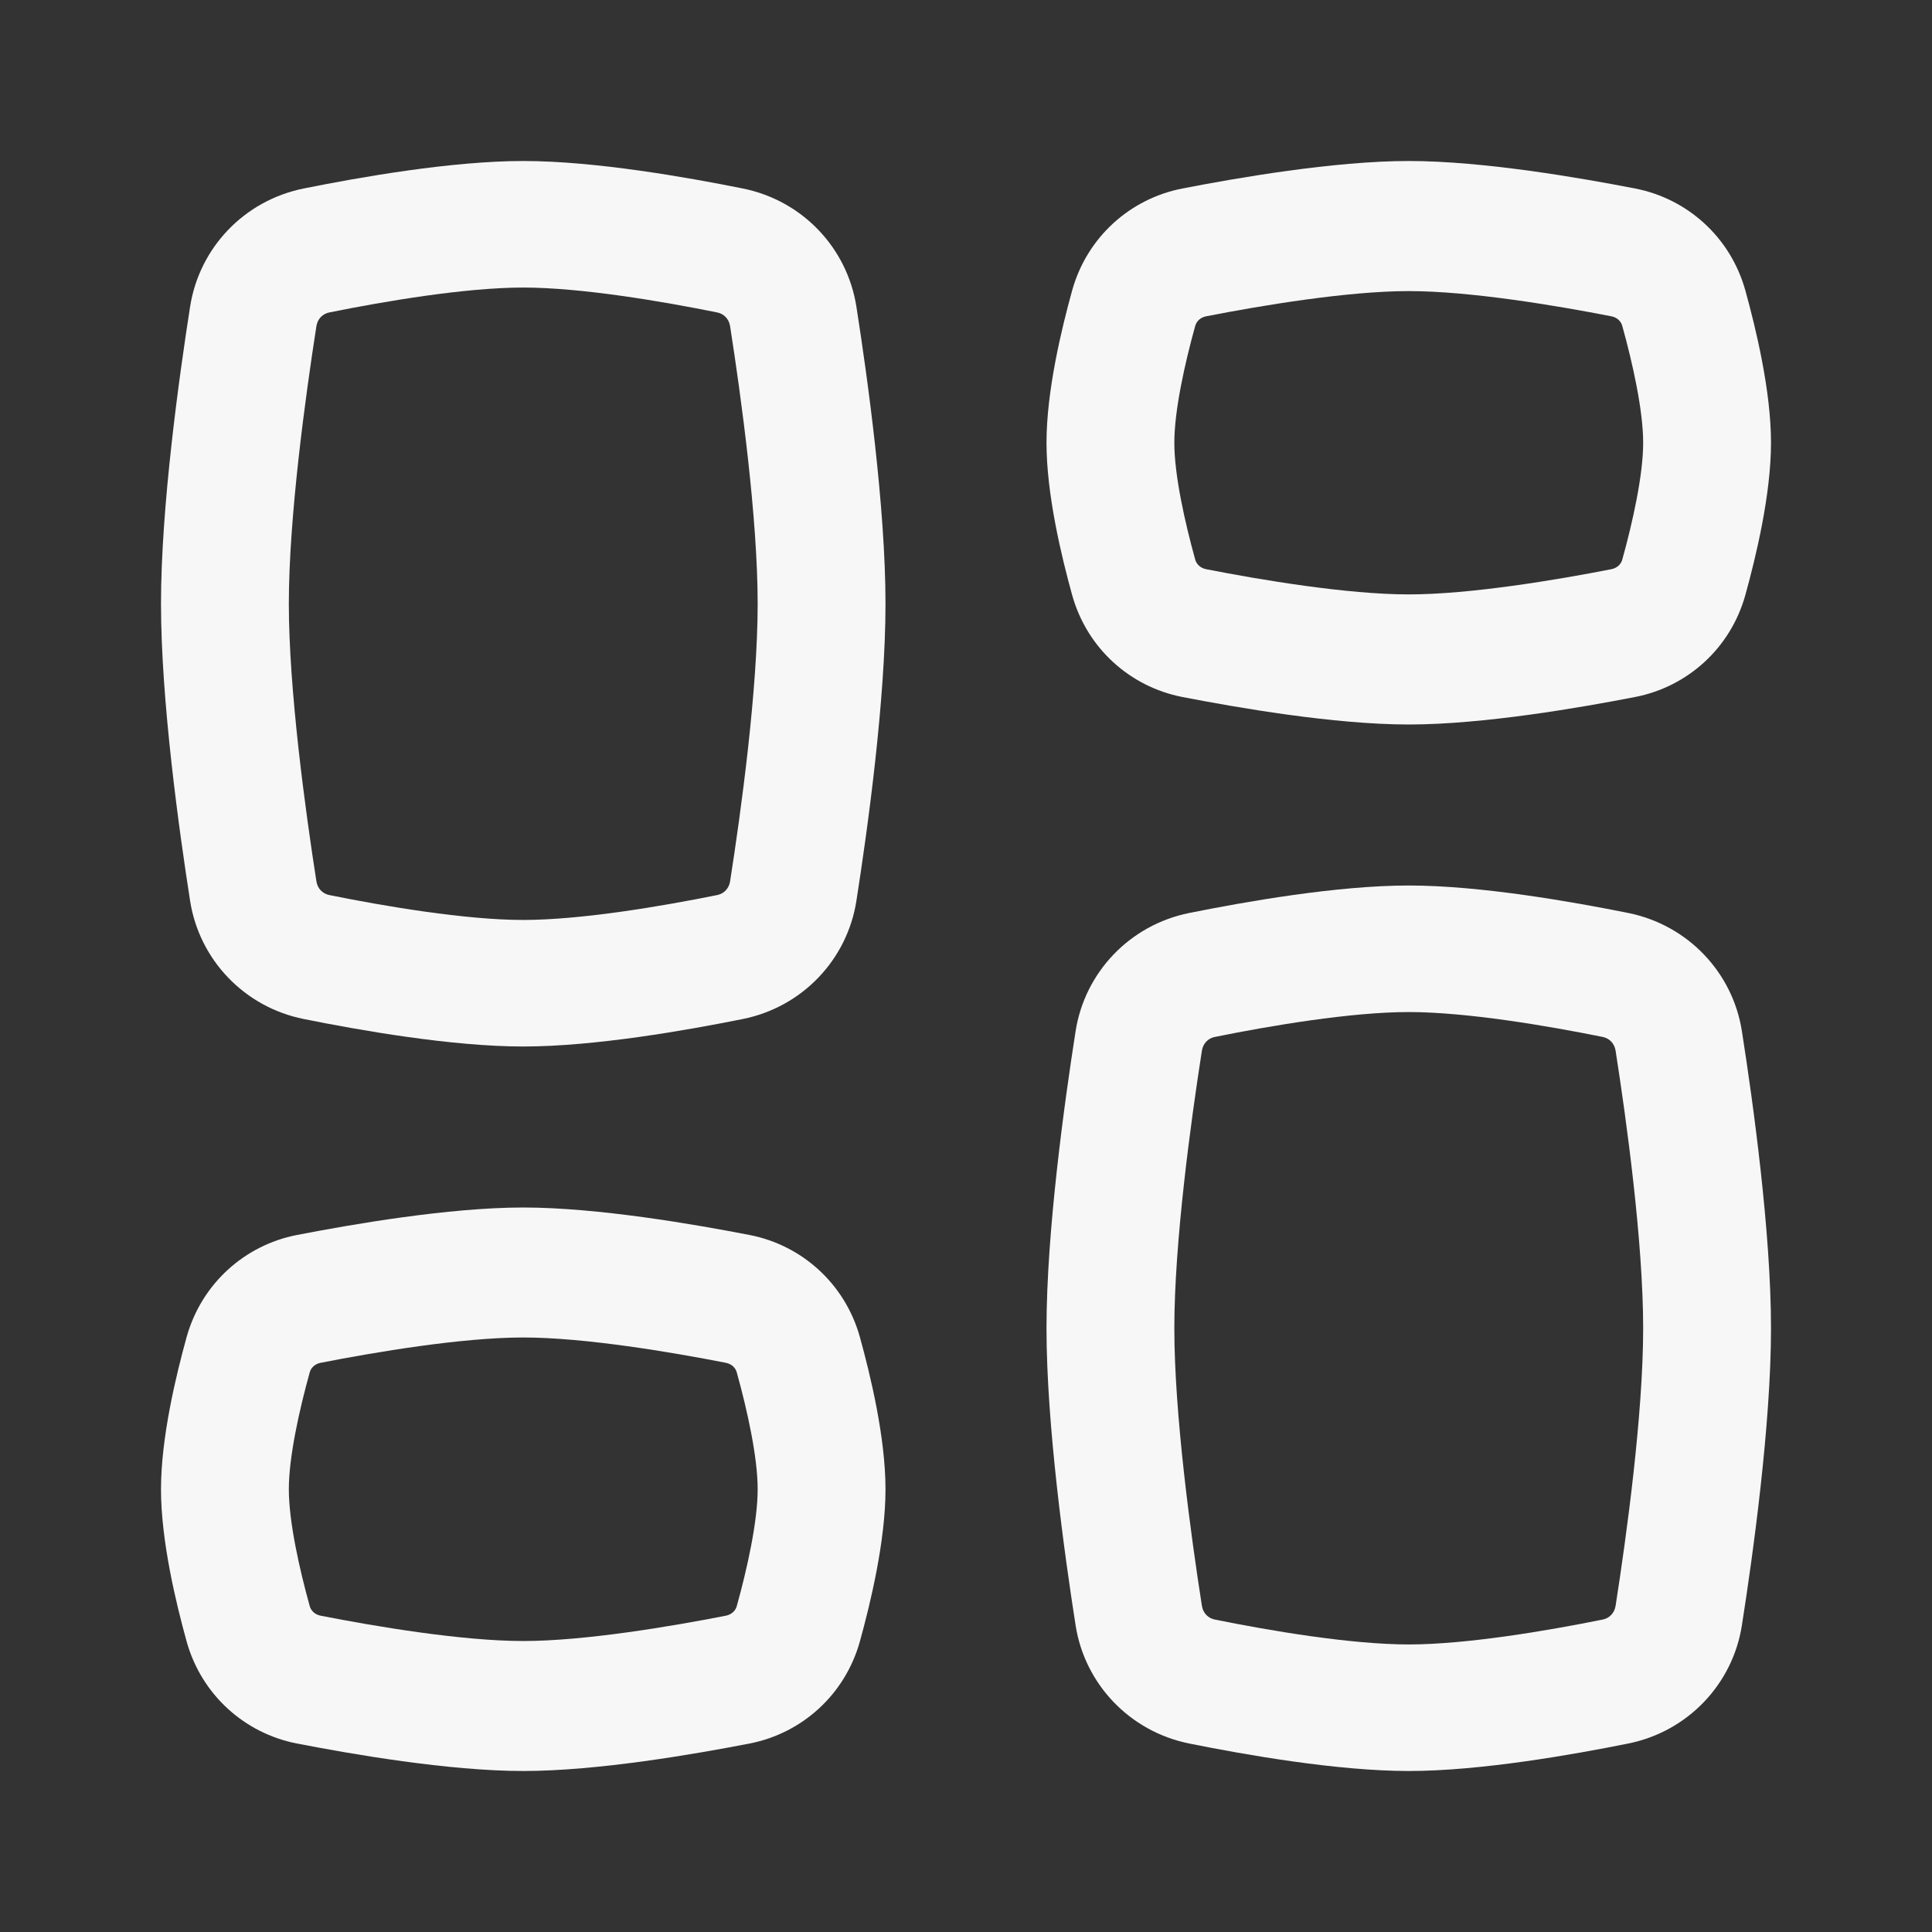 <svg width="18" height="18" viewBox="0 0 18 18" fill="none" xmlns="http://www.w3.org/2000/svg">
<rect x="0" y="0" width="18" height="18" fill="#333333" stroke="none"/>
<path fill-rule="evenodd" clip-rule="evenodd" d="M4.875 2.679C4.337 2.679 3.582 2.807 3.068 2.911C3.007 2.923 2.959 2.97 2.948 3.038C2.845 3.697 2.691 4.824 2.691 5.625C2.691 6.426 2.845 7.553 2.948 8.212C2.959 8.28 3.007 8.327 3.068 8.339C3.582 8.443 4.337 8.571 4.875 8.571C5.413 8.571 6.168 8.443 6.682 8.339C6.743 8.327 6.791 8.28 6.802 8.212C6.905 7.553 7.059 6.426 7.059 5.625C7.059 4.824 6.905 3.697 6.802 3.038C6.791 2.97 6.743 2.923 6.682 2.911C6.168 2.807 5.413 2.679 4.875 2.679ZM2.83 1.756C3.347 1.652 4.206 1.5 4.875 1.5C5.544 1.5 6.403 1.652 6.92 1.756C7.477 1.868 7.894 2.311 7.979 2.858C8.082 3.516 8.25 4.724 8.25 5.625C8.25 6.526 8.082 7.734 7.979 8.392C7.894 8.939 7.477 9.382 6.92 9.494C6.403 9.598 5.544 9.75 4.875 9.75C4.206 9.75 3.347 9.598 2.83 9.494C2.273 9.382 1.856 8.939 1.771 8.392C1.668 7.734 1.5 6.526 1.5 5.625C1.5 4.724 1.668 3.516 1.771 2.858C1.856 2.311 2.273 1.868 2.83 1.756Z" fill="#F7F7F7"/>
<path fill-rule="evenodd" clip-rule="evenodd" d="M13.125 15.321C12.587 15.321 11.832 15.193 11.318 15.089C11.257 15.077 11.209 15.03 11.198 14.962C11.095 14.303 10.941 13.176 10.941 12.375C10.941 11.574 11.095 10.447 11.198 9.788C11.209 9.72 11.257 9.673 11.318 9.661C11.832 9.557 12.587 9.429 13.125 9.429C13.663 9.429 14.418 9.557 14.932 9.661C14.993 9.673 15.041 9.72 15.052 9.788C15.155 10.447 15.309 11.574 15.309 12.375C15.309 13.176 15.155 14.303 15.052 14.962C15.041 15.03 14.993 15.077 14.932 15.089C14.418 15.193 13.663 15.321 13.125 15.321ZM11.08 16.244C11.597 16.348 12.456 16.5 13.125 16.5C13.794 16.5 14.653 16.348 15.17 16.244C15.726 16.132 16.144 15.689 16.229 15.142C16.332 14.484 16.5 13.276 16.5 12.375C16.5 11.474 16.332 10.266 16.229 9.608C16.144 9.061 15.726 8.618 15.17 8.506C14.653 8.402 13.794 8.25 13.125 8.25C12.456 8.25 11.597 8.402 11.08 8.506C10.524 8.618 10.106 9.061 10.021 9.608C9.918 10.266 9.75 11.474 9.75 12.375C9.75 13.276 9.918 14.484 10.021 15.142C10.106 15.689 10.524 16.132 11.08 16.244Z" fill="#F7F7F7"/>
<path fill-rule="evenodd" clip-rule="evenodd" d="M4.875 12.461C4.304 12.461 3.497 12.597 2.987 12.697C2.931 12.708 2.897 12.746 2.886 12.785C2.788 13.137 2.691 13.575 2.691 13.875C2.691 14.175 2.788 14.613 2.886 14.965C2.897 15.004 2.931 15.042 2.987 15.053C3.497 15.153 4.304 15.289 4.875 15.289C5.446 15.289 6.253 15.153 6.763 15.053C6.819 15.042 6.853 15.004 6.864 14.965C6.962 14.613 7.059 14.175 7.059 13.875C7.059 13.575 6.962 13.137 6.864 12.785C6.853 12.746 6.819 12.708 6.763 12.697C6.253 12.597 5.446 12.461 4.875 12.461ZM2.762 11.507C3.271 11.408 4.179 11.25 4.875 11.25C5.571 11.25 6.479 11.408 6.988 11.507C7.47 11.602 7.872 11.959 8.011 12.456C8.11 12.814 8.25 13.393 8.25 13.875C8.25 14.357 8.11 14.936 8.011 15.294C7.872 15.791 7.47 16.148 6.988 16.243C6.479 16.342 5.571 16.5 4.875 16.5C4.179 16.5 3.271 16.342 2.762 16.243C2.28 16.148 1.878 15.791 1.739 15.294C1.64 14.936 1.5 14.357 1.5 13.875C1.5 13.393 1.64 12.814 1.739 12.456C1.878 11.959 2.28 11.602 2.762 11.507Z" fill="#F7F7F7"/>
<path fill-rule="evenodd" clip-rule="evenodd" d="M13.125 5.538C12.554 5.538 11.747 5.403 11.237 5.303C11.181 5.292 11.147 5.254 11.136 5.215C11.038 4.863 10.941 4.425 10.941 4.125C10.941 3.825 11.038 3.387 11.136 3.035C11.147 2.996 11.181 2.958 11.237 2.947C11.747 2.847 12.554 2.712 13.125 2.712C13.696 2.712 14.503 2.847 15.013 2.947C15.069 2.958 15.103 2.996 15.114 3.035C15.212 3.387 15.309 3.825 15.309 4.125C15.309 4.425 15.212 4.863 15.114 5.215C15.103 5.254 15.069 5.292 15.013 5.303C14.503 5.403 13.696 5.538 13.125 5.538ZM11.012 6.493C11.521 6.592 12.429 6.75 13.125 6.75C13.821 6.75 14.729 6.592 15.238 6.493C15.72 6.398 16.122 6.042 16.261 5.544C16.36 5.186 16.5 4.607 16.5 4.125C16.5 3.643 16.36 3.064 16.261 2.706C16.122 2.208 15.72 1.852 15.238 1.757C14.729 1.658 13.821 1.5 13.125 1.5C12.429 1.5 11.521 1.658 11.012 1.757C10.53 1.852 10.128 2.208 9.989 2.706C9.89 3.064 9.75 3.643 9.75 4.125C9.75 4.607 9.89 5.186 9.989 5.544C10.128 6.042 10.53 6.398 11.012 6.493Z" fill="#F7F7F7"/>
</svg>

